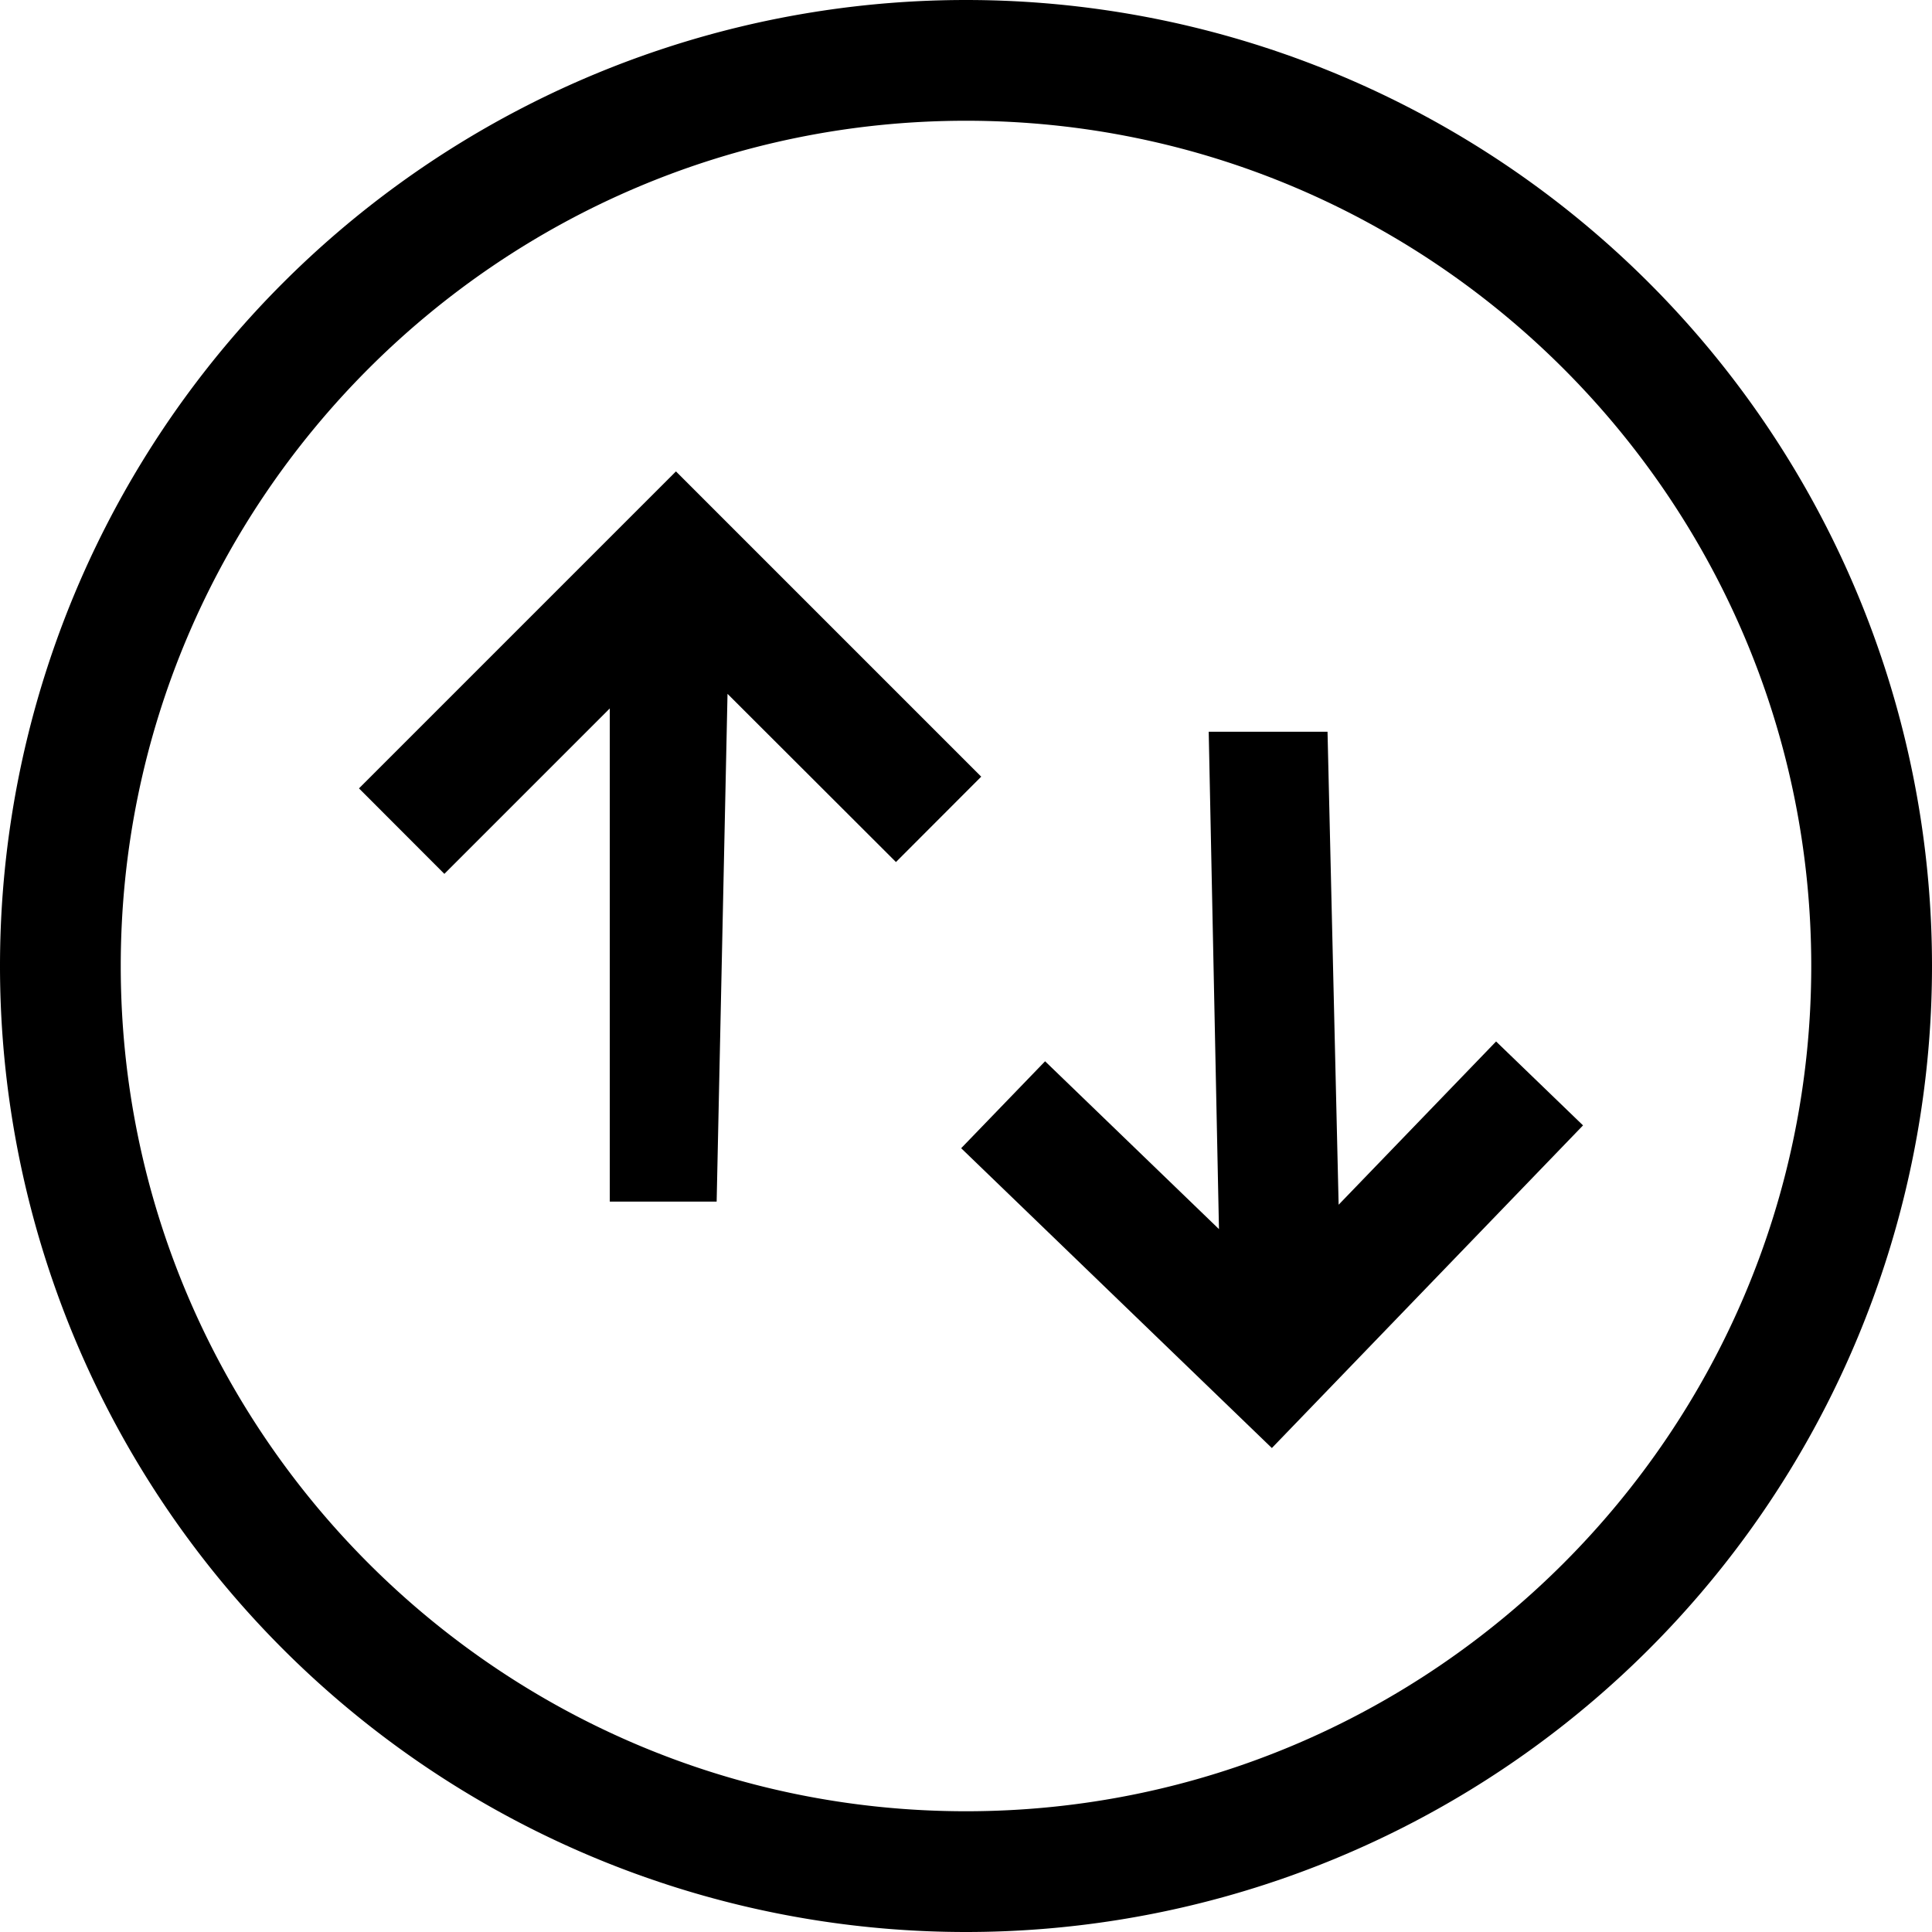 <svg xmlns="http://www.w3.org/2000/svg" viewBox="0 0 16 16" width="16" height="16">
  <path class="iconStroke" fill-rule="evenodd" d="M10.095 10.18l-.085-4.12h.984l.092 3.917 1.304-1.352.72.695-2.577 2.672L7.96 9.509l.695-.72 1.44 1.39zm-4.07-4.433l-.09 4.204H5.05V5.867l-1.37 1.37-.707-.708 2.625-2.625 2.528 2.528-.706.707-1.394-1.392zM8 0a8 8 0 1 1 0 16A8 8 0 0 1 8 0zm0 1C4.14 1 1 4.14 1 8s3.14 7 7 7 7-3.14 7-7-3.14-7-7-7z"/>
</svg>
